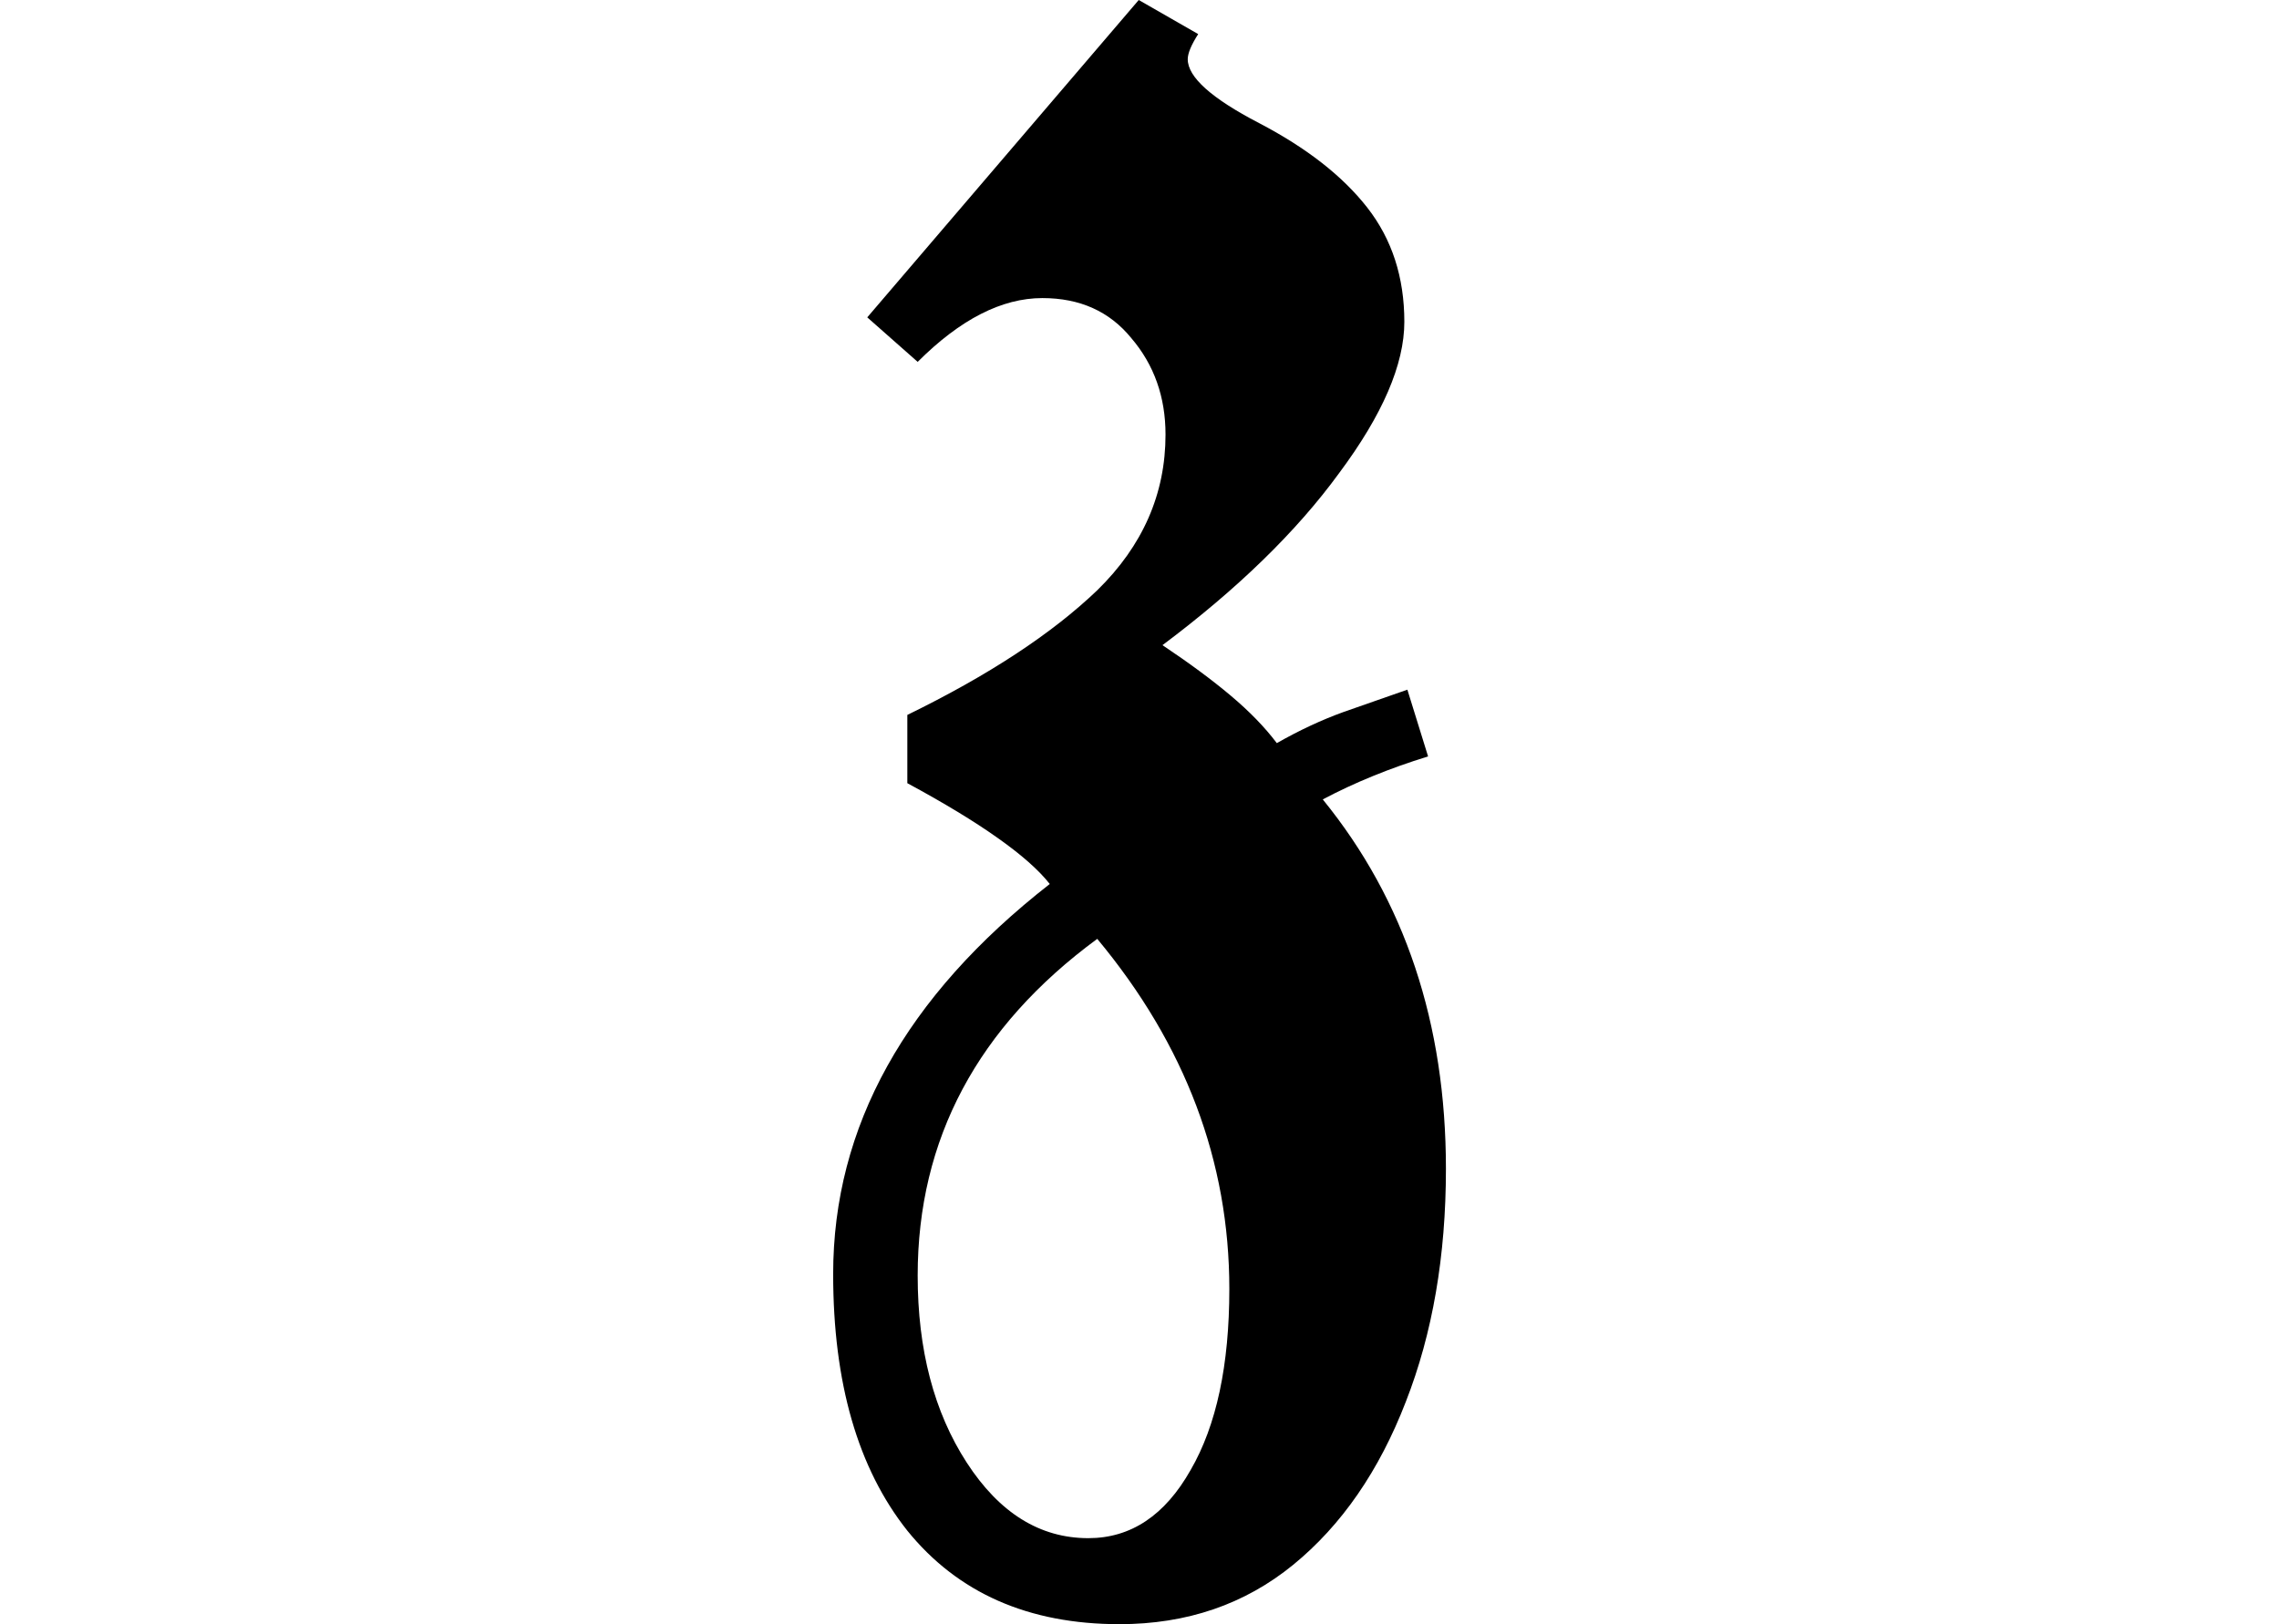 <svg height="17.109" viewBox="0 0 24 17.109" width="24" xmlns="http://www.w3.org/2000/svg">
<path d="M3.859,-4.797 Q2.422,-4.797 1.625,-3.812 Q0.844,-2.828 0.844,-1.109 Q0.844,1.219 3.125,3 Q2.953,3.219 2.578,3.484 Q2.203,3.75 1.625,4.062 L1.625,4.781 Q2.906,5.406 3.625,6.094 Q4.344,6.797 4.344,7.734 Q4.344,8.328 3.984,8.75 Q3.641,9.172 3.047,9.172 Q2.406,9.172 1.734,8.5 L1.203,8.969 L4.062,12.312 L4.688,11.953 Q4.578,11.781 4.578,11.688 Q4.578,11.406 5.328,11.016 Q6.078,10.625 6.469,10.125 Q6.859,9.625 6.859,8.922 Q6.859,8.25 6.172,7.328 Q5.5,6.406 4.312,5.516 Q4.734,5.234 5.031,4.984 Q5.328,4.734 5.516,4.484 Q5.875,4.688 6.219,4.812 Q6.578,4.938 6.891,5.047 L7.109,4.344 Q6.5,4.156 6,3.891 Q7.297,2.297 7.297,0 Q7.297,-1.375 6.875,-2.453 Q6.453,-3.547 5.688,-4.172 Q4.922,-4.797 3.859,-4.797 Z M3.531,-3.891 Q4.203,-3.891 4.609,-3.172 Q5.016,-2.469 5.016,-1.266 Q5.016,0.75 3.625,2.422 Q1.734,1.031 1.734,-1.125 Q1.734,-2.297 2.25,-3.094 Q2.766,-3.891 3.531,-3.891 Z" transform="translate(7.93, 12.312) scale(1, -1)"/>
</svg>